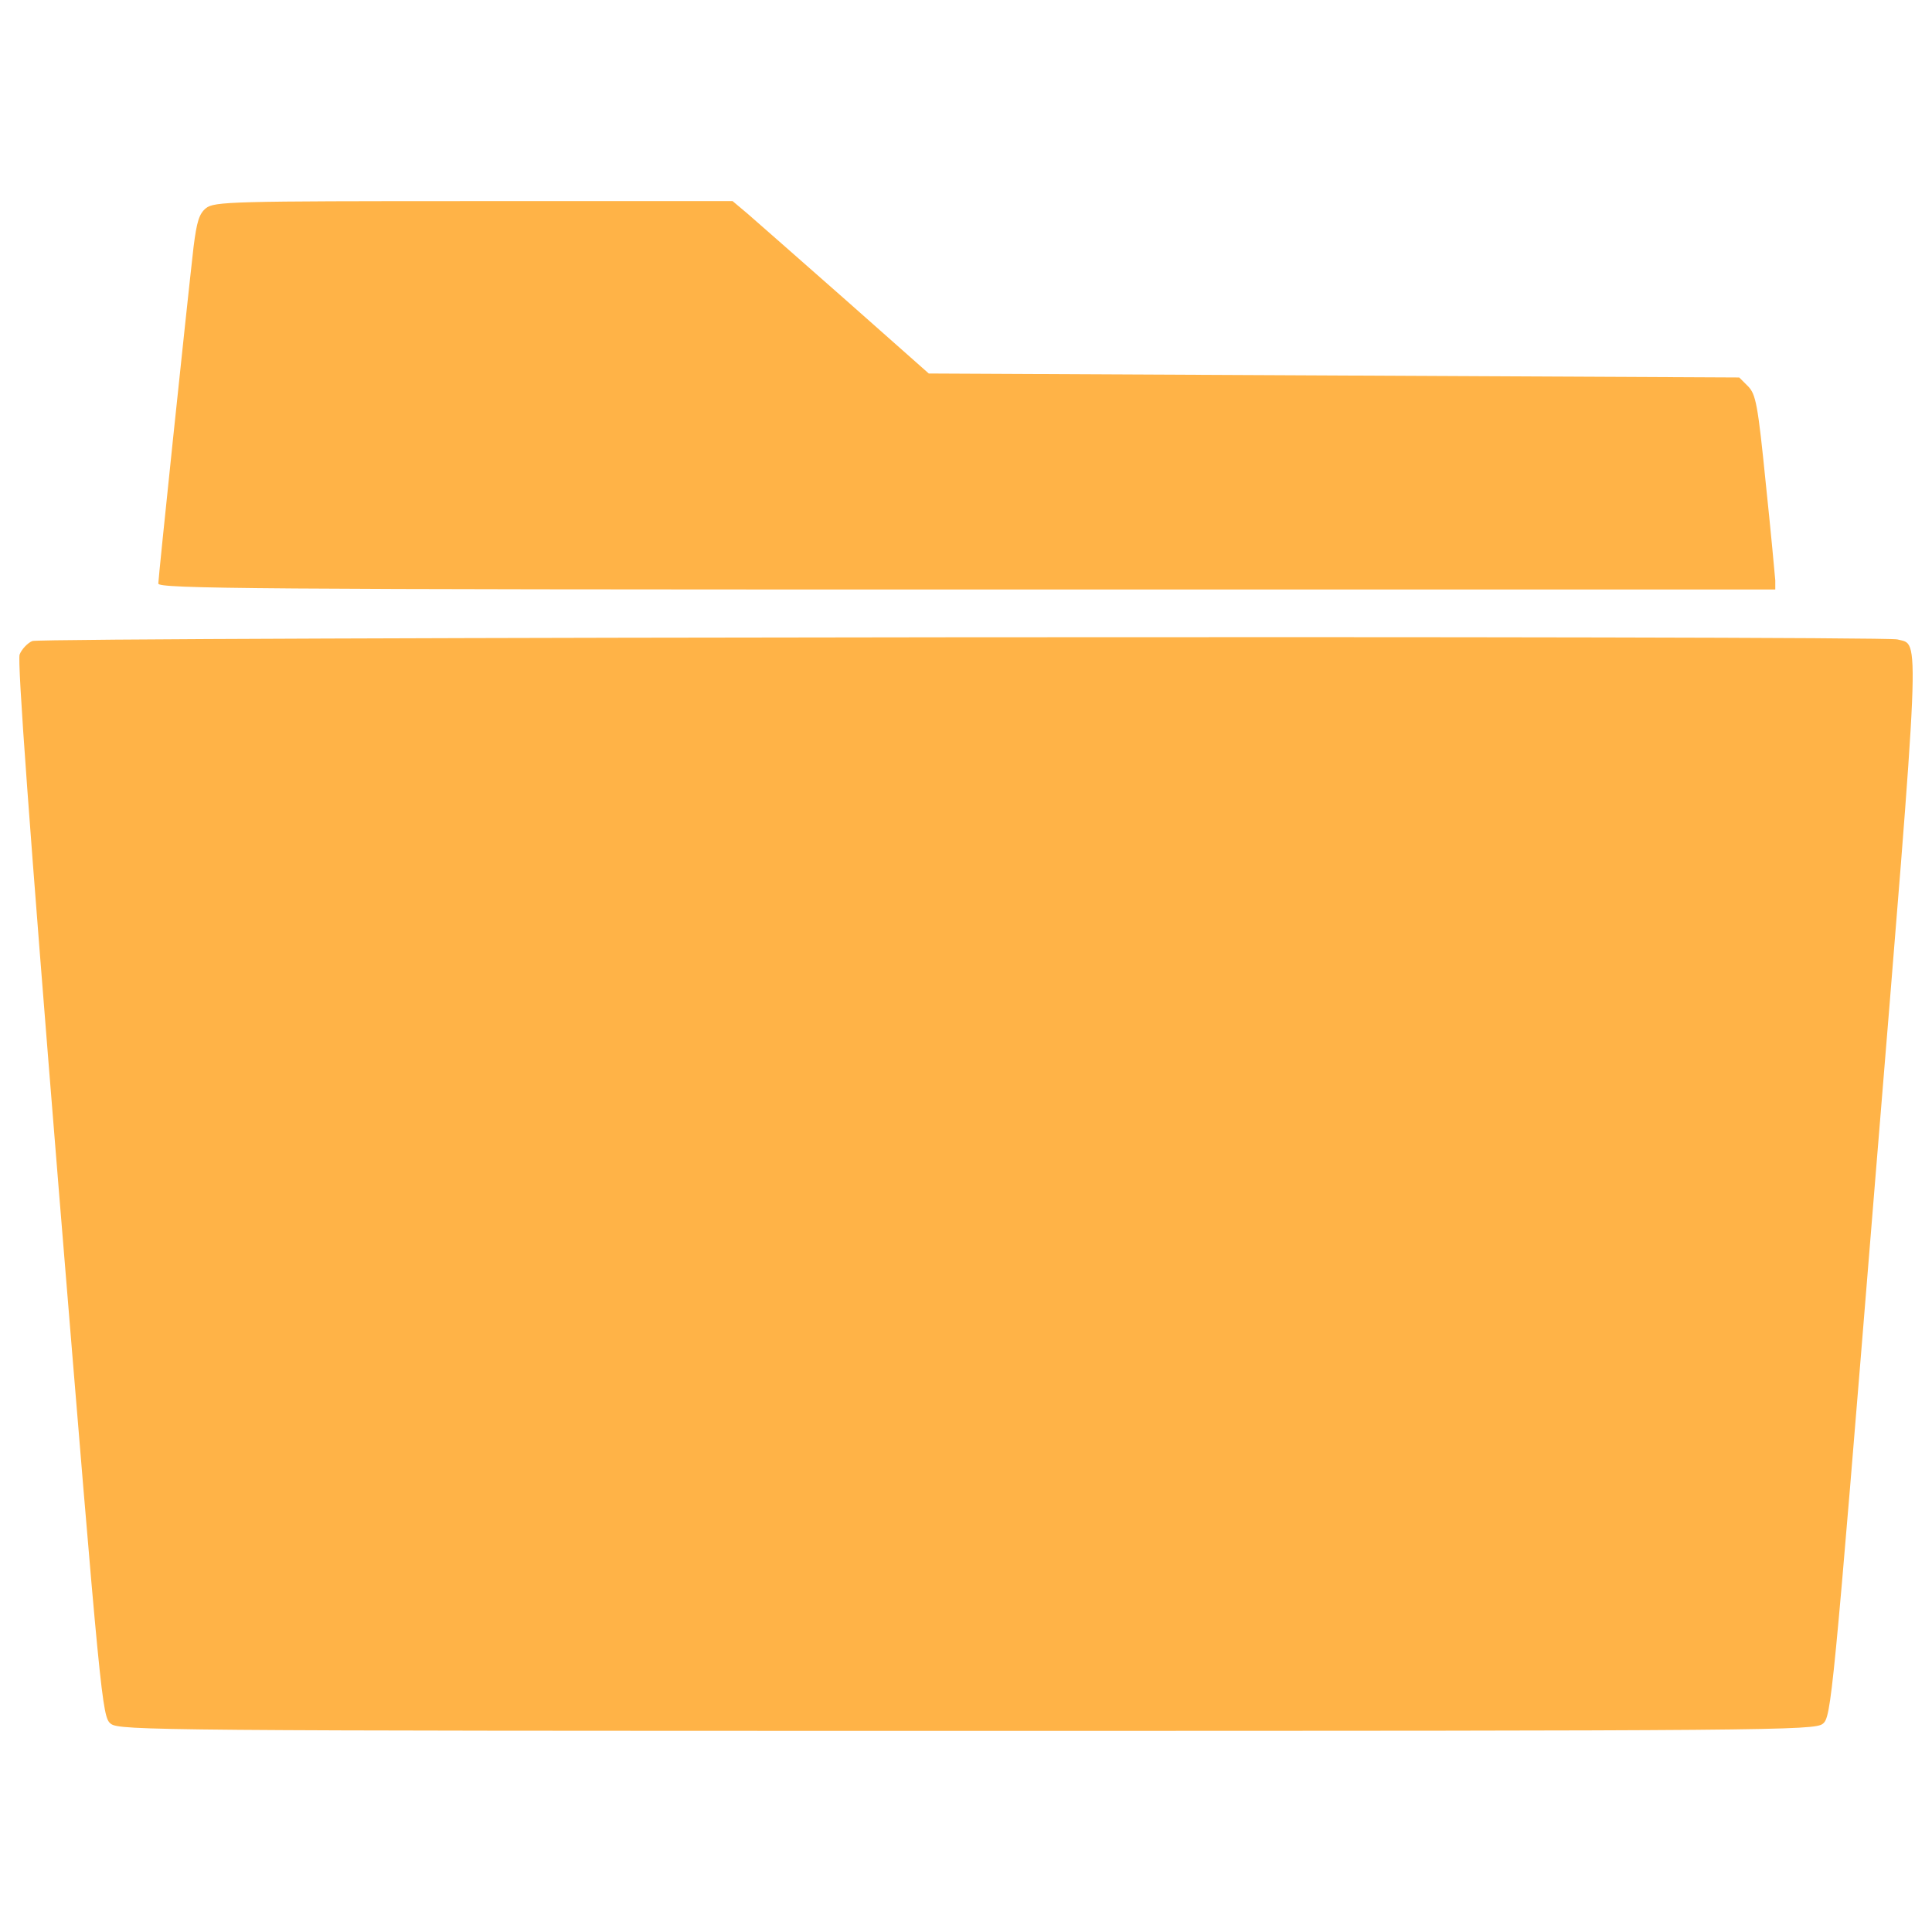 <?xml version="1.0" encoding="utf-8"?>
<!-- Svg Vector Icons : http://www.onlinewebfonts.com/icon -->
<!DOCTYPE svg PUBLIC "-//W3C//DTD SVG 1.1//EN" "http://www.w3.org/Graphics/SVG/1.1/DTD/svg11.dtd">
<svg version="1.1" xmlns="http://www.w3.org/2000/svg" xmlns:xlink="http://www.w3.org/1999/xlink" x="0px" y="0px" viewBox="0 0 1000 1000" enable-background="new 0 0 1000 1000" xml:space="preserve">
<defs>
  <style type="text/css">
   <![CDATA[
    .class1 {fill:#FFB347}
   ]]>
  </style>
</defs>
<g><g transform="translate(0,511) scale(0.1,-0.1)"><path class="class1" d="M1065.6,4032.1c-34.9-28.7-47.2-69.8-63.6-199c-39-342.6-182.6-1714.9-182.6-1743.6c0-26.7,488.2-30.8,4184.7-30.8h4184.7v47.2c-2,24.6-22.6,250.3-49.2,502.6c-41,408.2-51.3,461.5-92.3,502.6l-45.1,45.1l-2096.4,10.3l-2098.5,10.3l-428.7,379.5c-238,209.2-465.6,410.3-508.7,447.2l-78,65.6H2452.3C1199,4069,1108.7,4067,1065.6,4032.1z"/><path class="class1" d="M167.2,1792.1c-24.6-10.3-55.4-43.1-65.6-69.7c-12.3-34.9,49.2-882.1,203.1-2775.4c217.4-2654.4,223.6-2724.1,268.7-2759c43.1-34.9,244.1-36.9,4430.8-36.9c4178.5,0,4387.7,2,4430.8,36.9c43.1,34.9,51.3,108.7,266.7,2761.1c242.1,2962.1,237.9,2818.5,119,2851.3C9742.7,1820.8,220.5,1812.6,167.2,1792.1z"/></g></g>
</svg>